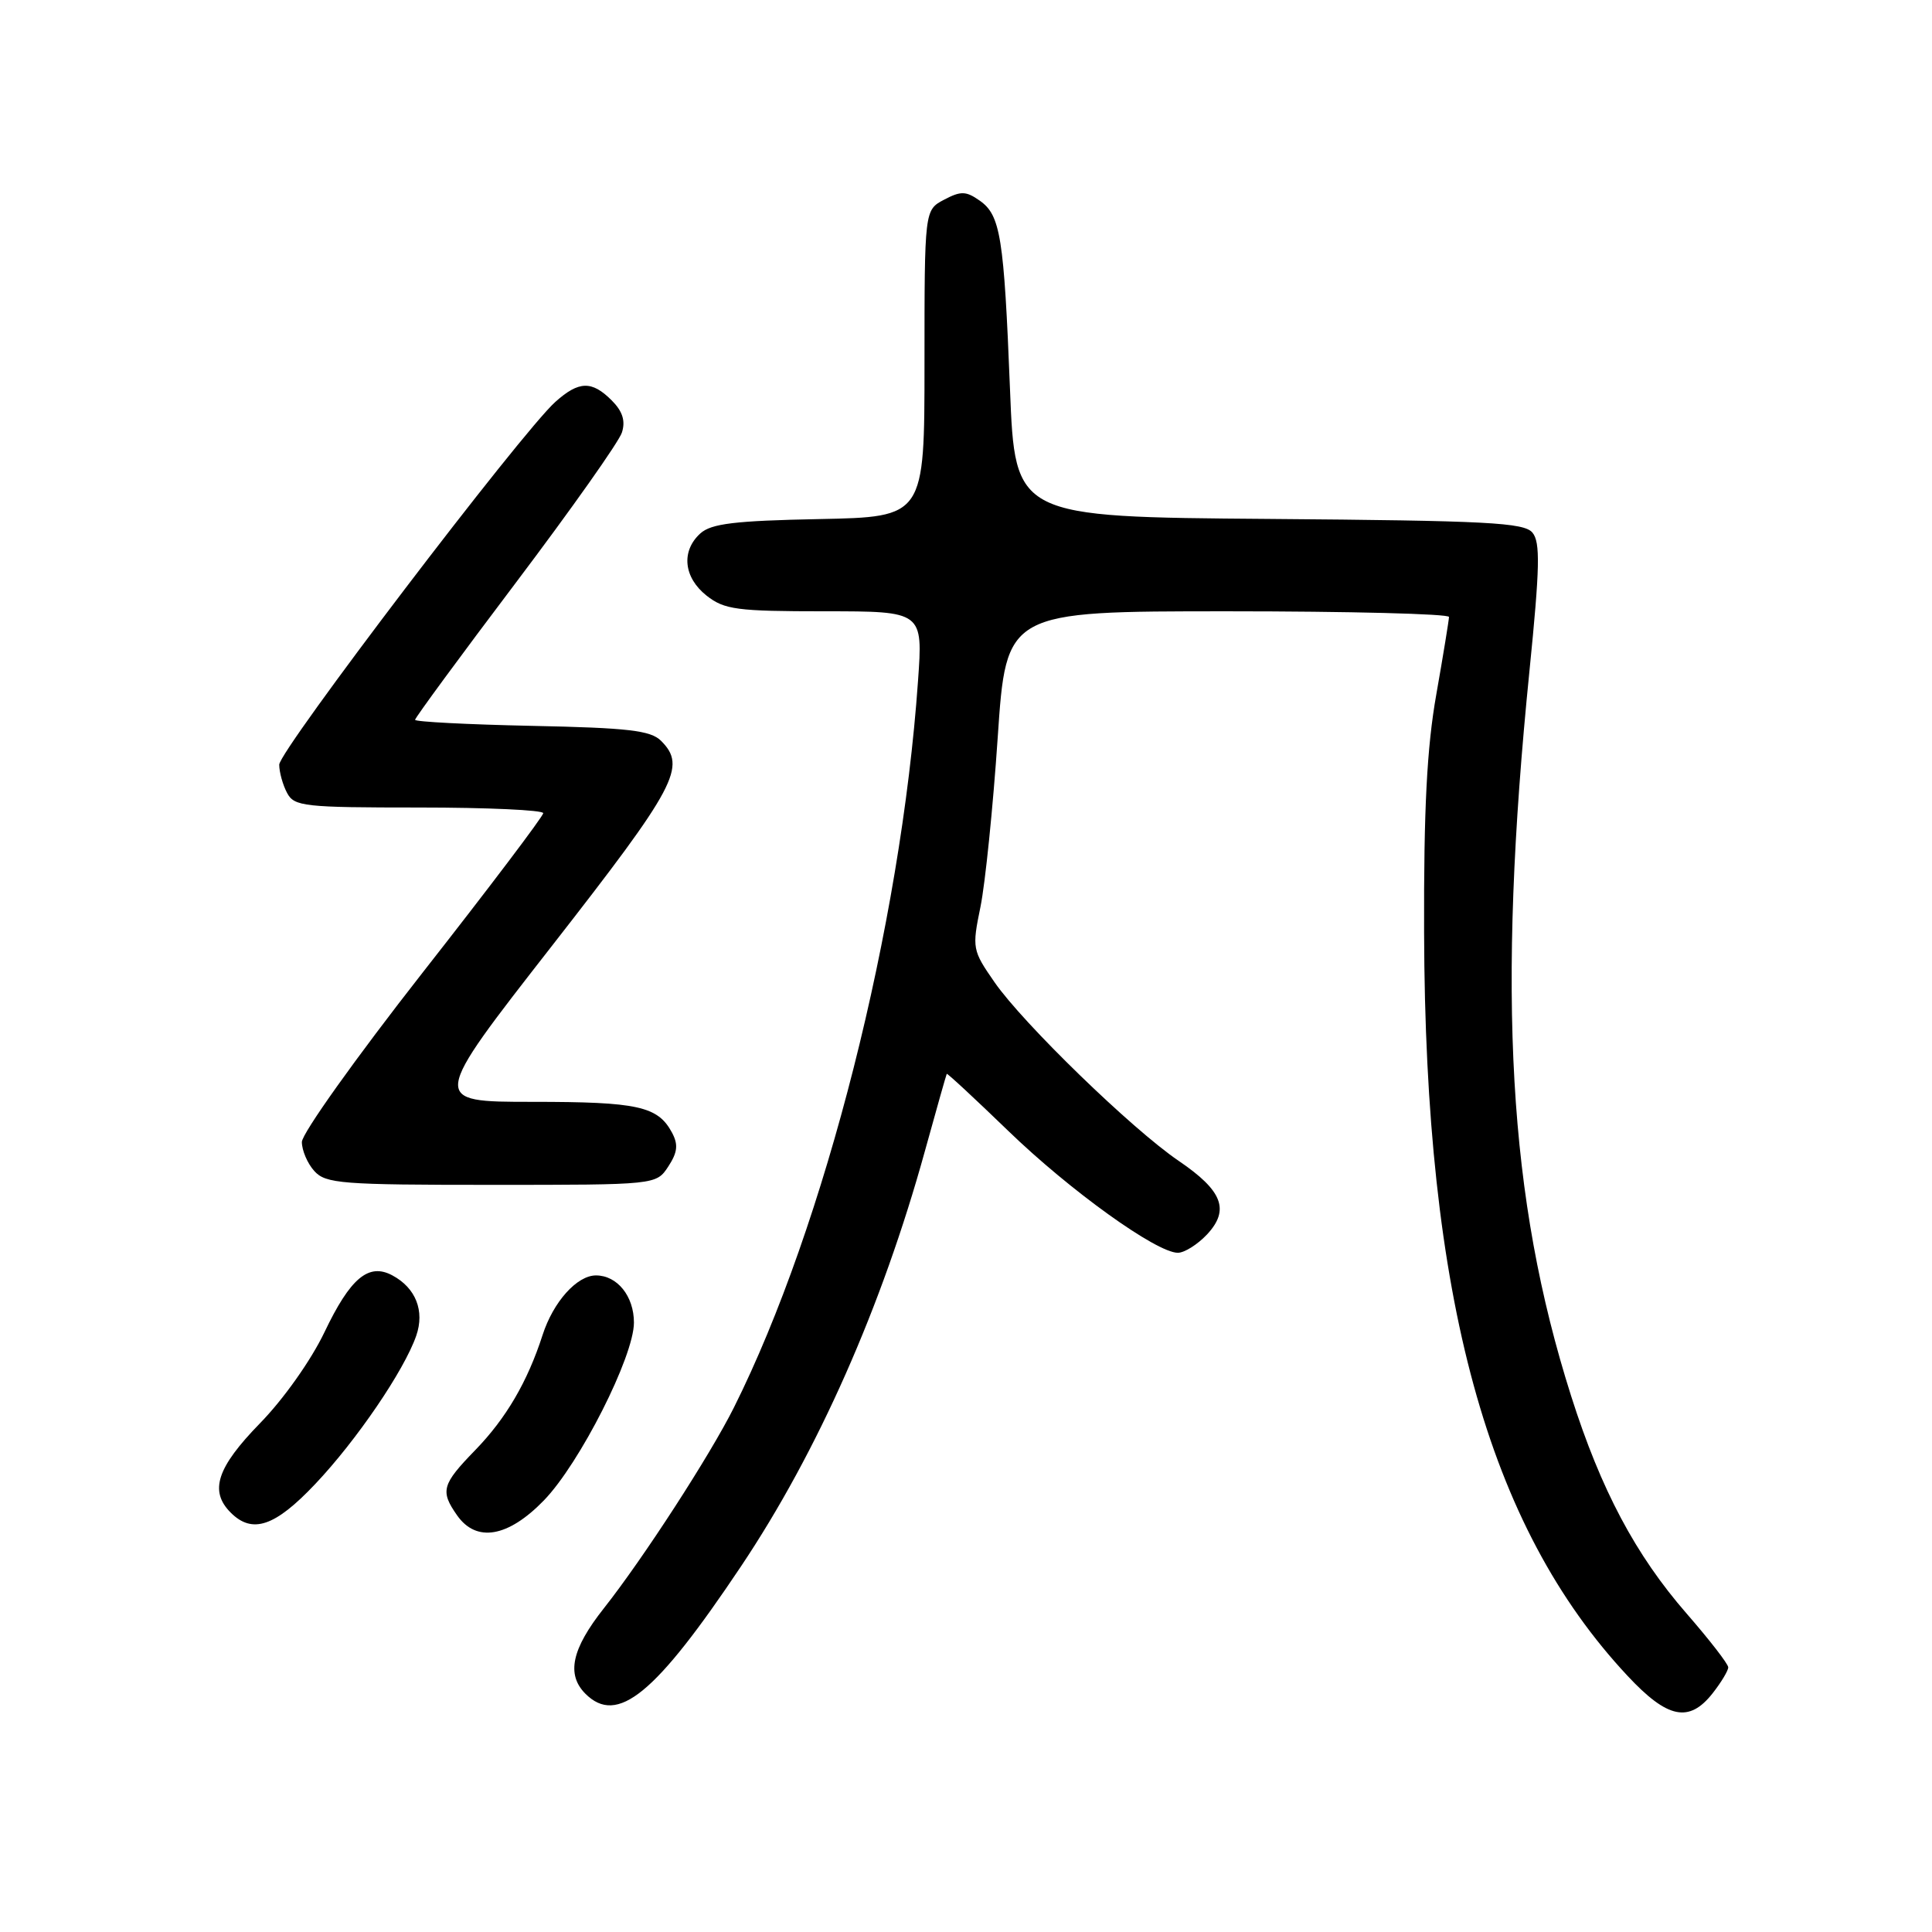<?xml version="1.0" encoding="UTF-8" standalone="no"?>
<!DOCTYPE svg PUBLIC "-//W3C//DTD SVG 1.1//EN" "http://www.w3.org/Graphics/SVG/1.1/DTD/svg11.dtd" >
<svg xmlns="http://www.w3.org/2000/svg" xmlns:xlink="http://www.w3.org/1999/xlink" version="1.1" viewBox="0 0 256 256">
 <g >
 <path fill="currentColor"
d=" M 226.93 224.37 C 228.07 222.92 229.00 221.37 229.00 220.93 C 229.00 220.49 226.52 217.29 223.49 213.81 C 216.72 206.04 212.14 197.42 208.19 185.00 C 199.86 158.79 198.32 131.97 202.67 88.81 C 204.04 75.18 204.11 71.84 203.06 70.58 C 201.96 69.24 197.08 68.99 168.14 68.76 C 134.50 68.50 134.50 68.50 133.83 51.58 C 133.03 31.38 132.57 28.51 129.81 26.58 C 128.00 25.31 127.32 25.29 125.10 26.46 C 122.50 27.83 122.50 27.83 122.50 48.17 C 122.50 68.50 122.50 68.50 108.55 68.78 C 97.35 69.00 94.24 69.38 92.80 70.68 C 90.22 73.02 90.58 76.52 93.63 78.93 C 95.99 80.78 97.63 81.00 109.28 81.00 C 122.30 81.00 122.30 81.00 121.64 90.25 C 119.36 122.70 109.31 162.37 97.25 186.50 C 94.08 192.84 85.24 206.49 80.02 213.10 C 75.75 218.50 75.02 221.87 77.57 224.43 C 81.80 228.65 86.82 224.54 98.18 207.56 C 108.34 192.39 116.86 173.15 122.56 152.50 C 124.08 147.00 125.38 142.41 125.45 142.29 C 125.52 142.18 129.17 145.57 133.57 149.82 C 141.74 157.73 153.24 166.00 156.07 166.00 C 156.94 166.00 158.67 164.91 159.92 163.59 C 162.98 160.32 162.01 157.78 156.18 153.82 C 150.00 149.62 135.58 135.63 131.78 130.15 C 128.84 125.91 128.79 125.65 129.92 120.15 C 130.55 117.04 131.58 106.96 132.20 97.75 C 133.33 81.00 133.33 81.00 162.67 81.00 C 178.80 81.00 192.00 81.34 192.00 81.75 C 191.99 82.16 191.24 86.78 190.32 92.00 C 189.07 99.06 188.65 107.15 188.70 123.50 C 188.82 171.99 197.09 202.21 215.66 222.06 C 220.96 227.74 223.82 228.32 226.93 224.37 Z  M 72.06 198.82 C 76.81 193.93 84.00 179.73 84.00 175.25 C 84.00 171.75 81.79 169.00 78.97 169.00 C 76.45 169.00 73.31 172.50 71.89 176.91 C 69.89 183.10 67.06 187.94 62.96 192.16 C 58.55 196.70 58.31 197.57 60.56 200.78 C 63.11 204.43 67.31 203.71 72.06 198.82 Z  M 41.77 196.64 C 47.24 190.87 53.55 181.60 55.15 177.00 C 56.30 173.70 55.09 170.65 51.98 168.99 C 48.84 167.31 46.42 169.34 42.99 176.53 C 41.21 180.25 37.56 185.41 34.44 188.60 C 28.73 194.46 27.71 197.57 30.57 200.43 C 33.44 203.30 36.44 202.28 41.77 196.64 Z  M 88.55 154.57 C 89.78 152.69 89.89 151.67 89.05 150.09 C 87.17 146.58 84.54 146.00 70.57 146.00 C 57.01 146.00 57.01 146.00 73.13 125.34 C 89.65 104.16 91.02 101.59 87.59 98.16 C 86.22 96.79 83.26 96.44 70.47 96.18 C 61.96 96.00 55.00 95.64 55.00 95.38 C 55.00 95.11 61.01 86.93 68.36 77.20 C 75.71 67.46 82.04 58.51 82.41 57.30 C 82.90 55.76 82.49 54.49 81.05 53.05 C 78.42 50.42 76.71 50.46 73.59 53.25 C 69.13 57.23 37.01 99.44 37.00 101.32 C 37.00 102.31 37.47 104.00 38.04 105.07 C 38.99 106.86 40.28 107.00 55.54 107.00 C 64.59 107.00 71.99 107.34 71.98 107.75 C 71.98 108.16 64.78 117.68 55.98 128.90 C 47.19 140.12 40.00 150.20 40.00 151.32 C 40.00 152.43 40.74 154.17 41.65 155.17 C 43.16 156.84 45.26 157.00 65.13 157.00 C 86.95 157.00 86.95 157.00 88.55 154.57 Z "/>
</g>
</svg>